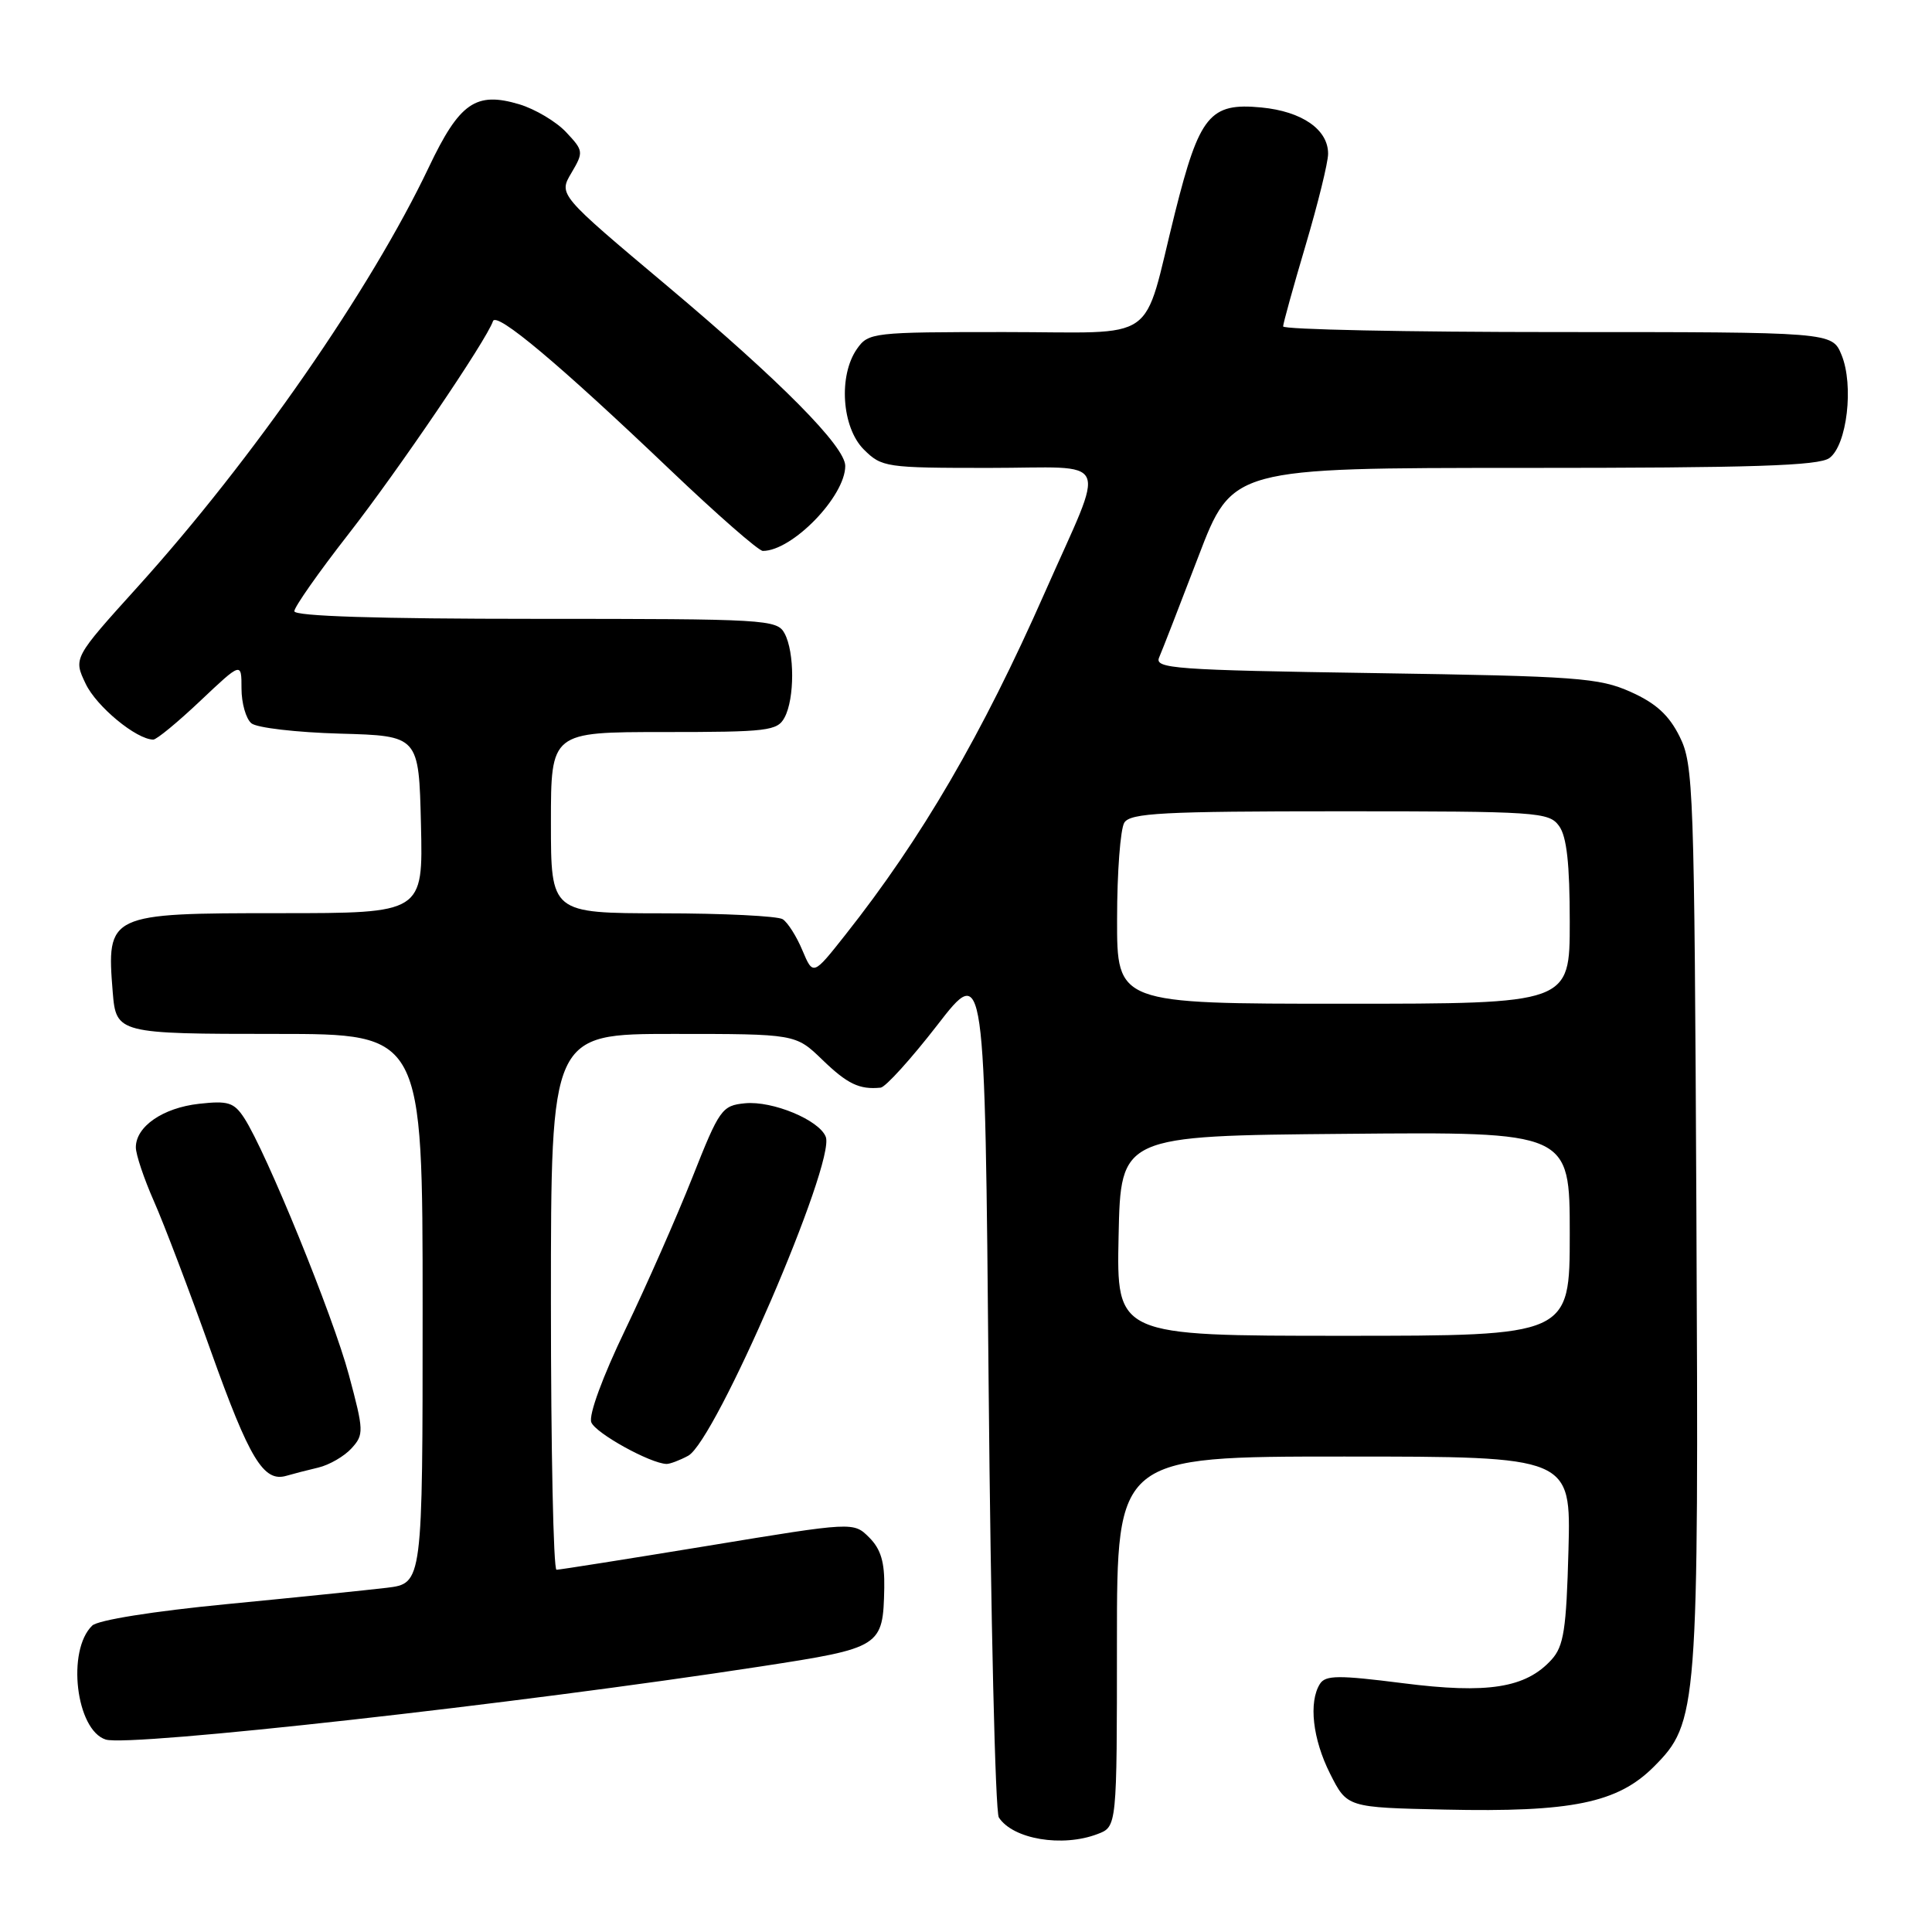 <?xml version="1.0" encoding="UTF-8" standalone="no"?>
<!DOCTYPE svg PUBLIC "-//W3C//DTD SVG 1.1//EN" "http://www.w3.org/Graphics/SVG/1.1/DTD/svg11.dtd" >
<svg xmlns="http://www.w3.org/2000/svg" xmlns:xlink="http://www.w3.org/1999/xlink" version="1.1" viewBox="0 0 256 256">
 <g >
 <path fill="currentColor"
d=" M 145.43 243.02 C 148.00 242.05 148.00 242.05 148.00 217.52 C 148.00 193.00 148.00 193.00 178.08 193.00 C 208.16 193.00 208.16 193.00 207.83 205.40 C 207.55 215.91 207.21 218.12 205.59 219.91 C 202.18 223.67 197.14 224.47 185.88 223.03 C 177.36 221.95 175.64 221.96 174.90 223.12 C 173.38 225.53 173.93 230.44 176.25 235.04 C 178.50 239.50 178.50 239.50 191.44 239.78 C 208.25 240.15 214.33 238.90 219.12 234.12 C 224.98 228.26 225.10 226.71 224.78 160.44 C 224.51 104.56 224.40 101.30 222.57 97.62 C 221.16 94.77 219.43 93.18 216.07 91.68 C 211.89 89.81 209.01 89.60 182.19 89.19 C 155.62 88.79 152.95 88.59 153.59 87.12 C 153.98 86.23 156.32 80.21 158.79 73.75 C 163.28 62.00 163.28 62.00 201.95 62.00 C 232.26 62.00 241.01 61.72 242.41 60.69 C 244.74 58.98 245.67 51.04 244.01 47.02 C 242.76 44.00 242.76 44.00 206.38 44.00 C 186.37 44.00 170.01 43.66 170.02 43.25 C 170.03 42.84 171.37 38.00 173.00 32.50 C 174.63 27.00 175.97 21.56 175.98 20.40 C 176.01 17.18 172.54 14.76 167.13 14.24 C 160.31 13.58 158.93 15.28 155.69 28.20 C 151.27 45.86 153.93 44.00 133.08 44.00 C 115.65 44.00 115.07 44.07 113.56 46.22 C 111.07 49.77 111.54 56.63 114.45 59.55 C 116.83 61.92 117.37 62.00 131.02 62.00 C 147.55 62.00 146.63 59.96 138.45 78.50 C 130.13 97.35 122.14 111.07 112.00 123.89 C 107.74 129.28 107.74 129.28 106.32 125.92 C 105.55 124.07 104.37 122.22 103.71 121.80 C 103.04 121.38 95.86 121.02 87.75 121.02 C 73.00 121.00 73.00 121.00 73.00 109.00 C 73.00 97.00 73.00 97.00 87.96 97.00 C 101.74 97.00 103.01 96.85 103.96 95.07 C 105.30 92.58 105.30 86.42 103.96 83.93 C 102.97 82.08 101.54 82.00 70.96 82.00 C 50.02 82.00 39.00 81.65 39.00 80.99 C 39.00 80.43 42.22 75.84 46.16 70.79 C 52.73 62.37 64.47 45.08 65.32 42.56 C 65.76 41.24 74.06 48.21 88.78 62.24 C 94.99 68.16 100.52 73.00 101.08 73.00 C 104.99 73.00 112.00 65.77 112.00 61.74 C 112.00 59.17 103.49 50.57 88.41 37.89 C 74.01 25.79 74.01 25.79 75.71 22.92 C 77.35 20.14 77.32 19.97 75.01 17.51 C 73.70 16.11 70.90 14.45 68.81 13.82 C 63.05 12.10 60.89 13.60 56.82 22.16 C 49.13 38.34 33.51 60.86 18.26 77.74 C 9.72 87.19 9.72 87.19 11.35 90.60 C 12.78 93.62 18.08 97.99 20.31 98.00 C 20.76 98.00 23.57 95.68 26.56 92.85 C 32.00 87.71 32.00 87.71 32.00 91.23 C 32.00 93.17 32.59 95.24 33.31 95.84 C 34.03 96.44 39.31 97.05 45.06 97.21 C 55.50 97.50 55.50 97.50 55.78 109.25 C 56.06 121.00 56.06 121.00 37.10 121.00 C 14.31 121.00 14.10 121.10 14.94 131.50 C 15.38 136.93 15.66 137.00 36.62 137.00 C 56.00 137.00 56.00 137.00 56.00 173.41 C 56.00 209.81 56.00 209.81 51.25 210.39 C 48.64 210.70 39.08 211.68 30.00 212.56 C 20.30 213.50 12.97 214.67 12.22 215.40 C 8.81 218.69 10.07 229.25 14.01 230.50 C 17.16 231.50 68.63 225.76 100.82 220.81 C 116.81 218.35 117.01 218.23 117.17 210.40 C 117.23 207.00 116.72 205.27 115.18 203.73 C 113.10 201.65 113.10 201.65 93.79 204.83 C 83.17 206.57 74.15 208.00 73.74 208.00 C 73.33 208.00 73.00 192.03 73.00 172.50 C 73.00 137.00 73.00 137.00 89.21 137.00 C 105.42 137.00 105.42 137.00 108.96 140.42 C 112.29 143.64 113.88 144.40 116.69 144.12 C 117.34 144.05 120.71 140.33 124.19 135.84 C 130.50 127.68 130.50 127.68 131.00 183.59 C 131.28 214.34 131.88 240.09 132.35 240.82 C 134.21 243.70 140.75 244.81 145.43 243.02 Z  M 42.18 194.46 C 43.65 194.11 45.63 192.96 46.59 191.90 C 48.23 190.09 48.22 189.60 46.23 182.19 C 44.14 174.37 35.25 152.57 32.35 148.13 C 31.00 146.07 30.22 145.83 26.36 146.26 C 21.57 146.80 18.00 149.27 18.00 152.03 C 18.00 152.98 19.08 156.19 20.40 159.18 C 21.72 162.16 25.12 171.10 27.95 179.05 C 33.06 193.35 34.93 196.44 37.95 195.55 C 38.80 195.30 40.70 194.81 42.18 194.46 Z  M 91.18 192.90 C 94.81 190.96 110.73 154.06 109.42 150.64 C 108.56 148.41 102.37 145.84 98.72 146.19 C 95.66 146.49 95.33 146.95 91.75 156.00 C 89.68 161.22 85.68 170.30 82.86 176.17 C 79.85 182.42 77.98 187.51 78.35 188.46 C 78.90 189.90 86.17 193.92 88.32 193.98 C 88.76 193.99 90.05 193.51 91.18 192.90 Z  M 148.22 163.75 C 148.50 150.50 148.50 150.50 178.25 150.24 C 208.00 149.97 208.00 149.97 208.00 163.49 C 208.00 177.00 208.00 177.00 177.97 177.00 C 147.94 177.00 147.94 177.00 148.22 163.75 Z  M 148.02 121.75 C 148.02 115.56 148.46 109.83 148.98 109.00 C 149.79 107.73 154.09 107.50 177.55 107.50 C 203.73 107.50 205.24 107.60 206.58 109.44 C 207.60 110.83 208.00 114.44 208.00 122.19 C 208.00 133.00 208.00 133.00 178.00 133.00 C 148.00 133.00 148.00 133.00 148.02 121.75 Z "/>
</g>
</svg>